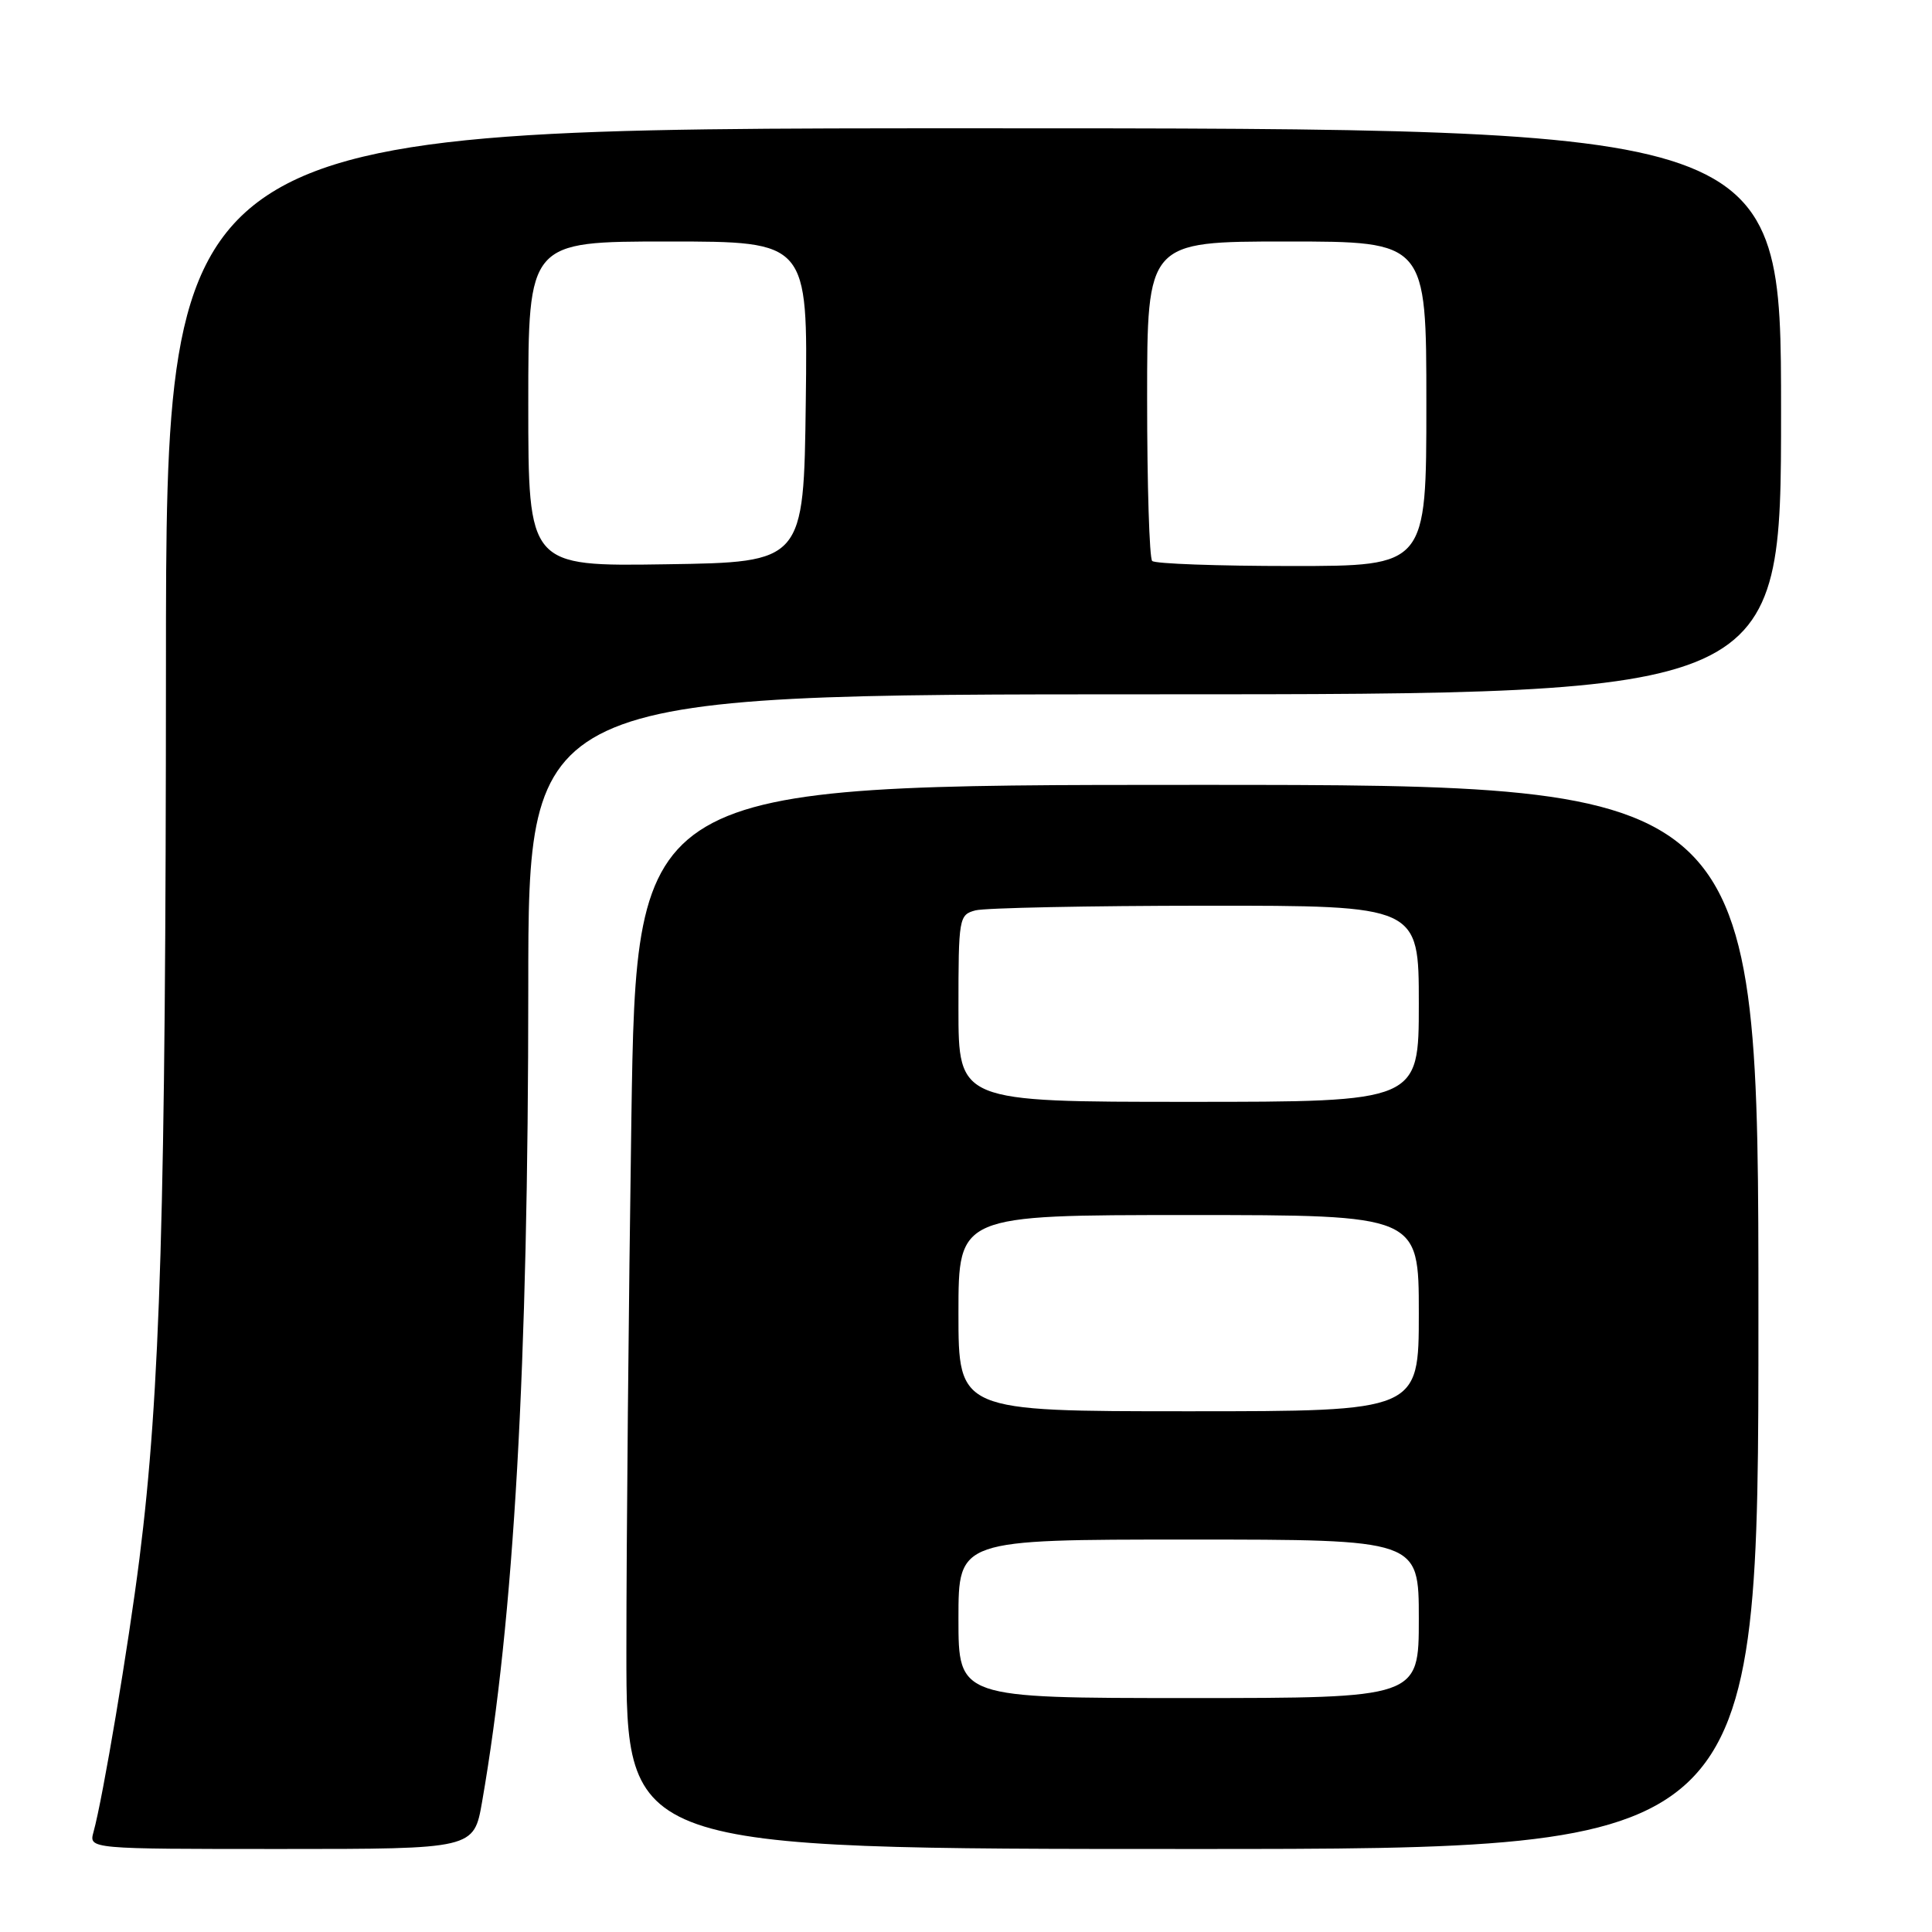 <?xml version="1.0" encoding="UTF-8" standalone="no"?>
<!DOCTYPE svg PUBLIC "-//W3C//DTD SVG 1.1//EN" "http://www.w3.org/Graphics/SVG/1.1/DTD/svg11.dtd" >
<svg xmlns="http://www.w3.org/2000/svg" xmlns:xlink="http://www.w3.org/1999/xlink" version="1.1" viewBox="0 0 256 256">
 <g >
 <path fill="currentColor"
d=" M 63.88 238.75 C 68.11 214.45 70.00 181.04 70.00 130.75 C 70.00 92.00 70.00 92.00 153.00 92.00 C 236.00 92.00 236.00 92.00 236.00 54.50 C 236.00 17.00 236.00 17.00 129.00 17.00 C 22.00 17.00 22.00 17.00 21.99 88.25 C 21.97 160.12 21.25 184.54 18.48 206.50 C 17.00 218.19 13.64 238.23 12.39 242.75 C 11.77 245.00 11.77 245.00 37.28 245.00 C 62.79 245.00 62.79 245.00 63.88 238.75 Z  M 233.00 174.50 C 233.00 104.00 233.00 104.00 158.66 104.00 C 84.33 104.00 84.33 104.00 83.66 148.25 C 83.30 172.59 83.00 204.31 83.00 218.75 C 83.00 245.00 83.00 245.00 158.00 245.00 C 233.00 245.00 233.00 245.00 233.00 174.50 Z  M 70.00 53.52 C 70.00 32.00 70.00 32.00 88.52 32.00 C 107.04 32.00 107.04 32.00 106.77 53.25 C 106.50 74.50 106.50 74.50 88.25 74.77 C 70.00 75.05 70.00 75.05 70.00 53.52 Z  M 152.67 74.33 C 152.30 73.97 152.00 64.29 152.00 52.83 C 152.00 32.00 152.00 32.00 170.50 32.00 C 189.00 32.00 189.00 32.00 189.00 53.50 C 189.00 75.00 189.00 75.00 171.17 75.00 C 161.36 75.00 153.03 74.70 152.67 74.33 Z  M 127.00 214.50 C 127.00 204.00 127.00 204.00 157.50 204.00 C 188.00 204.00 188.00 204.00 188.00 214.50 C 188.00 225.00 188.00 225.00 157.50 225.00 C 127.00 225.00 127.00 225.00 127.00 214.50 Z  M 127.00 174.00 C 127.00 161.00 127.00 161.00 157.50 161.00 C 188.00 161.00 188.00 161.00 188.00 174.00 C 188.00 187.00 188.00 187.00 157.50 187.00 C 127.00 187.00 127.00 187.00 127.00 174.00 Z  M 127.00 133.62 C 127.00 121.62 127.07 121.21 129.25 120.63 C 130.49 120.30 144.21 120.02 159.75 120.01 C 188.00 120.00 188.00 120.00 188.00 133.00 C 188.00 146.00 188.00 146.00 157.50 146.00 C 127.00 146.00 127.00 146.00 127.00 133.62 Z "/>
</g>
</svg>